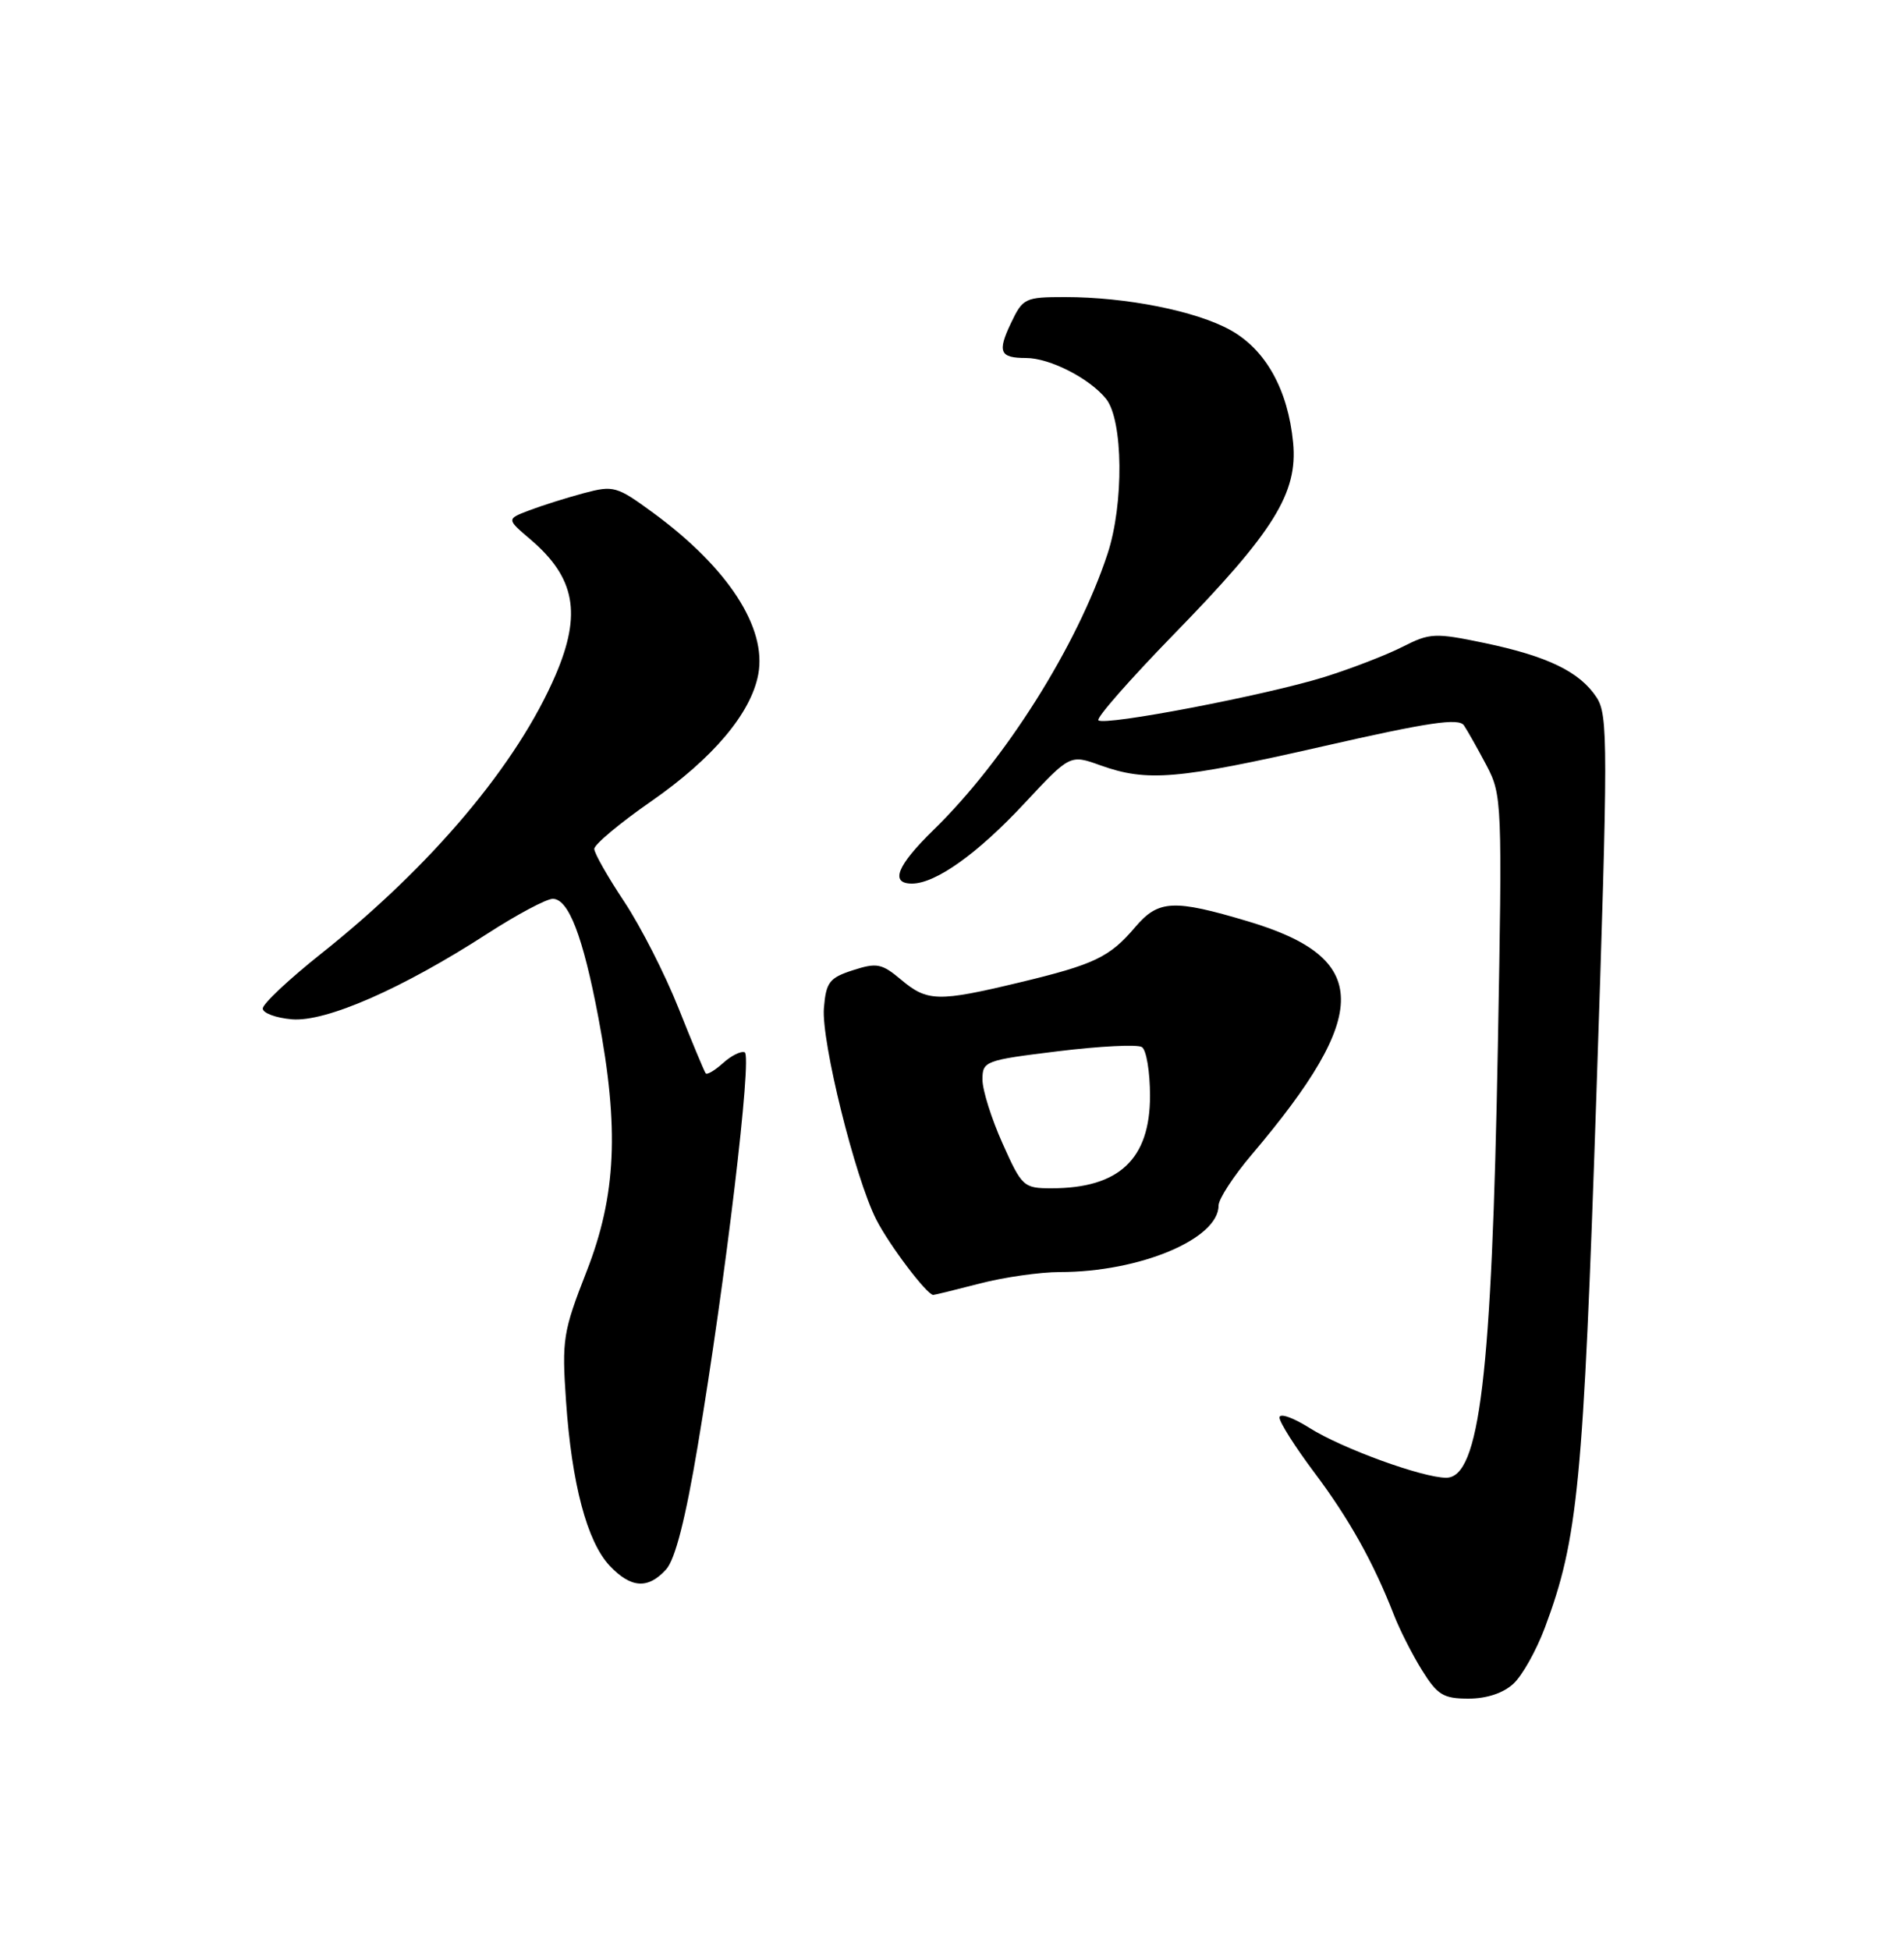 <?xml version="1.0" encoding="UTF-8" standalone="no"?>
<!DOCTYPE svg PUBLIC "-//W3C//DTD SVG 1.1//EN" "http://www.w3.org/Graphics/SVG/1.1/DTD/svg11.dtd" >
<svg xmlns="http://www.w3.org/2000/svg" xmlns:xlink="http://www.w3.org/1999/xlink" version="1.1" viewBox="0 0 250 256">
 <g >
 <path fill="currentColor"
d=" M 198.72 221.04 C 199.88 219.97 201.73 216.66 202.84 213.70 C 207.20 202.04 207.89 194.94 209.61 143.72 C 211.15 97.62 211.16 93.89 209.63 91.55 C 207.42 88.19 203.21 86.15 194.90 84.41 C 188.41 83.06 187.75 83.09 184.17 84.91 C 182.07 85.98 177.47 87.76 173.93 88.87 C 166.27 91.26 145.00 95.34 144.22 94.56 C 143.92 94.25 148.39 89.17 154.15 83.25 C 167.27 69.80 170.42 64.73 169.79 58.12 C 169.12 51.16 166.19 45.90 161.55 43.33 C 157.05 40.83 147.88 39.00 139.85 39.00 C 134.60 39.00 134.30 39.14 132.75 42.40 C 130.93 46.21 131.27 47.00 134.72 47.00 C 137.83 47.00 143.05 49.66 145.23 52.36 C 147.48 55.16 147.59 66.15 145.42 72.72 C 141.43 84.80 131.99 99.77 122.57 108.96 C 117.77 113.64 116.82 116.00 119.75 116.00 C 122.86 115.99 128.36 112.07 134.50 105.48 C 140.50 99.04 140.50 99.04 144.50 100.48 C 150.62 102.67 154.61 102.33 173.71 97.98 C 187.57 94.82 191.54 94.23 192.22 95.23 C 192.69 95.93 194.02 98.29 195.18 100.48 C 197.22 104.36 197.26 105.27 196.67 137.48 C 195.88 180.61 194.28 194.00 189.89 194.00 C 186.77 194.00 176.19 190.15 171.92 187.45 C 169.76 186.09 168.00 185.48 168.00 186.10 C 168.00 186.72 170.07 189.98 172.60 193.35 C 177.14 199.39 180.36 205.16 183.02 212.00 C 183.77 213.93 185.42 217.19 186.70 219.25 C 188.73 222.52 189.51 223.00 192.82 223.00 C 195.21 223.00 197.40 222.27 198.72 221.04 Z  M 87.46 206.04 C 88.65 204.73 90.01 199.42 91.62 189.79 C 95.27 168.01 98.78 138.54 97.78 138.15 C 97.29 137.95 96.01 138.59 94.94 139.56 C 93.86 140.53 92.84 141.14 92.66 140.91 C 92.48 140.68 90.88 136.85 89.11 132.40 C 87.34 127.94 84.13 121.64 81.98 118.40 C 79.82 115.15 78.04 112.03 78.03 111.45 C 78.01 110.88 81.38 108.06 85.50 105.20 C 93.61 99.56 98.60 93.65 99.56 88.54 C 100.71 82.41 95.60 74.55 85.80 67.35 C 80.97 63.81 80.58 63.70 76.63 64.75 C 74.36 65.36 71.15 66.37 69.50 67.00 C 66.50 68.14 66.50 68.14 69.65 70.82 C 75.52 75.82 76.40 80.56 72.96 88.59 C 67.94 100.30 56.73 113.63 42.14 125.22 C 37.94 128.56 34.50 131.79 34.50 132.40 C 34.50 133.00 36.23 133.64 38.34 133.82 C 42.82 134.18 52.82 129.80 64.03 122.55 C 67.90 120.05 71.75 118.00 72.58 118.00 C 74.65 118.00 76.54 122.90 78.56 133.55 C 81.33 148.15 80.92 156.95 77.02 166.92 C 73.93 174.82 73.76 175.86 74.32 183.92 C 75.06 194.77 77.08 202.39 80.04 205.54 C 82.83 208.51 85.09 208.66 87.46 206.04 Z  M 128.66 168.50 C 131.83 167.68 136.55 167.00 139.16 167.00 C 149.63 167.00 160.00 162.66 160.00 158.27 C 160.00 157.41 161.95 154.42 164.33 151.61 C 180.11 133.00 180.00 125.77 163.88 120.96 C 154.06 118.03 152.10 118.13 149.04 121.73 C 145.69 125.67 143.70 126.62 133.82 128.99 C 123.19 131.54 121.75 131.51 118.32 128.62 C 115.79 126.49 115.13 126.36 112.00 127.37 C 108.90 128.37 108.46 128.94 108.18 132.35 C 107.83 136.71 112.27 154.63 115.06 160.12 C 116.77 163.47 121.71 170.00 122.54 170.00 C 122.74 170.00 125.49 169.32 128.66 168.50 Z  M 131.64 150.12 C 130.19 146.89 129.00 143.12 129.00 141.74 C 129.00 139.30 129.31 139.19 138.93 138.01 C 144.39 137.34 149.34 137.09 149.93 137.46 C 150.52 137.82 151.00 140.71 151.00 143.87 C 151.00 152.18 146.93 156.00 138.07 156.00 C 134.40 156.00 134.18 155.80 131.64 150.12 Z "/>
</g>
</svg>
